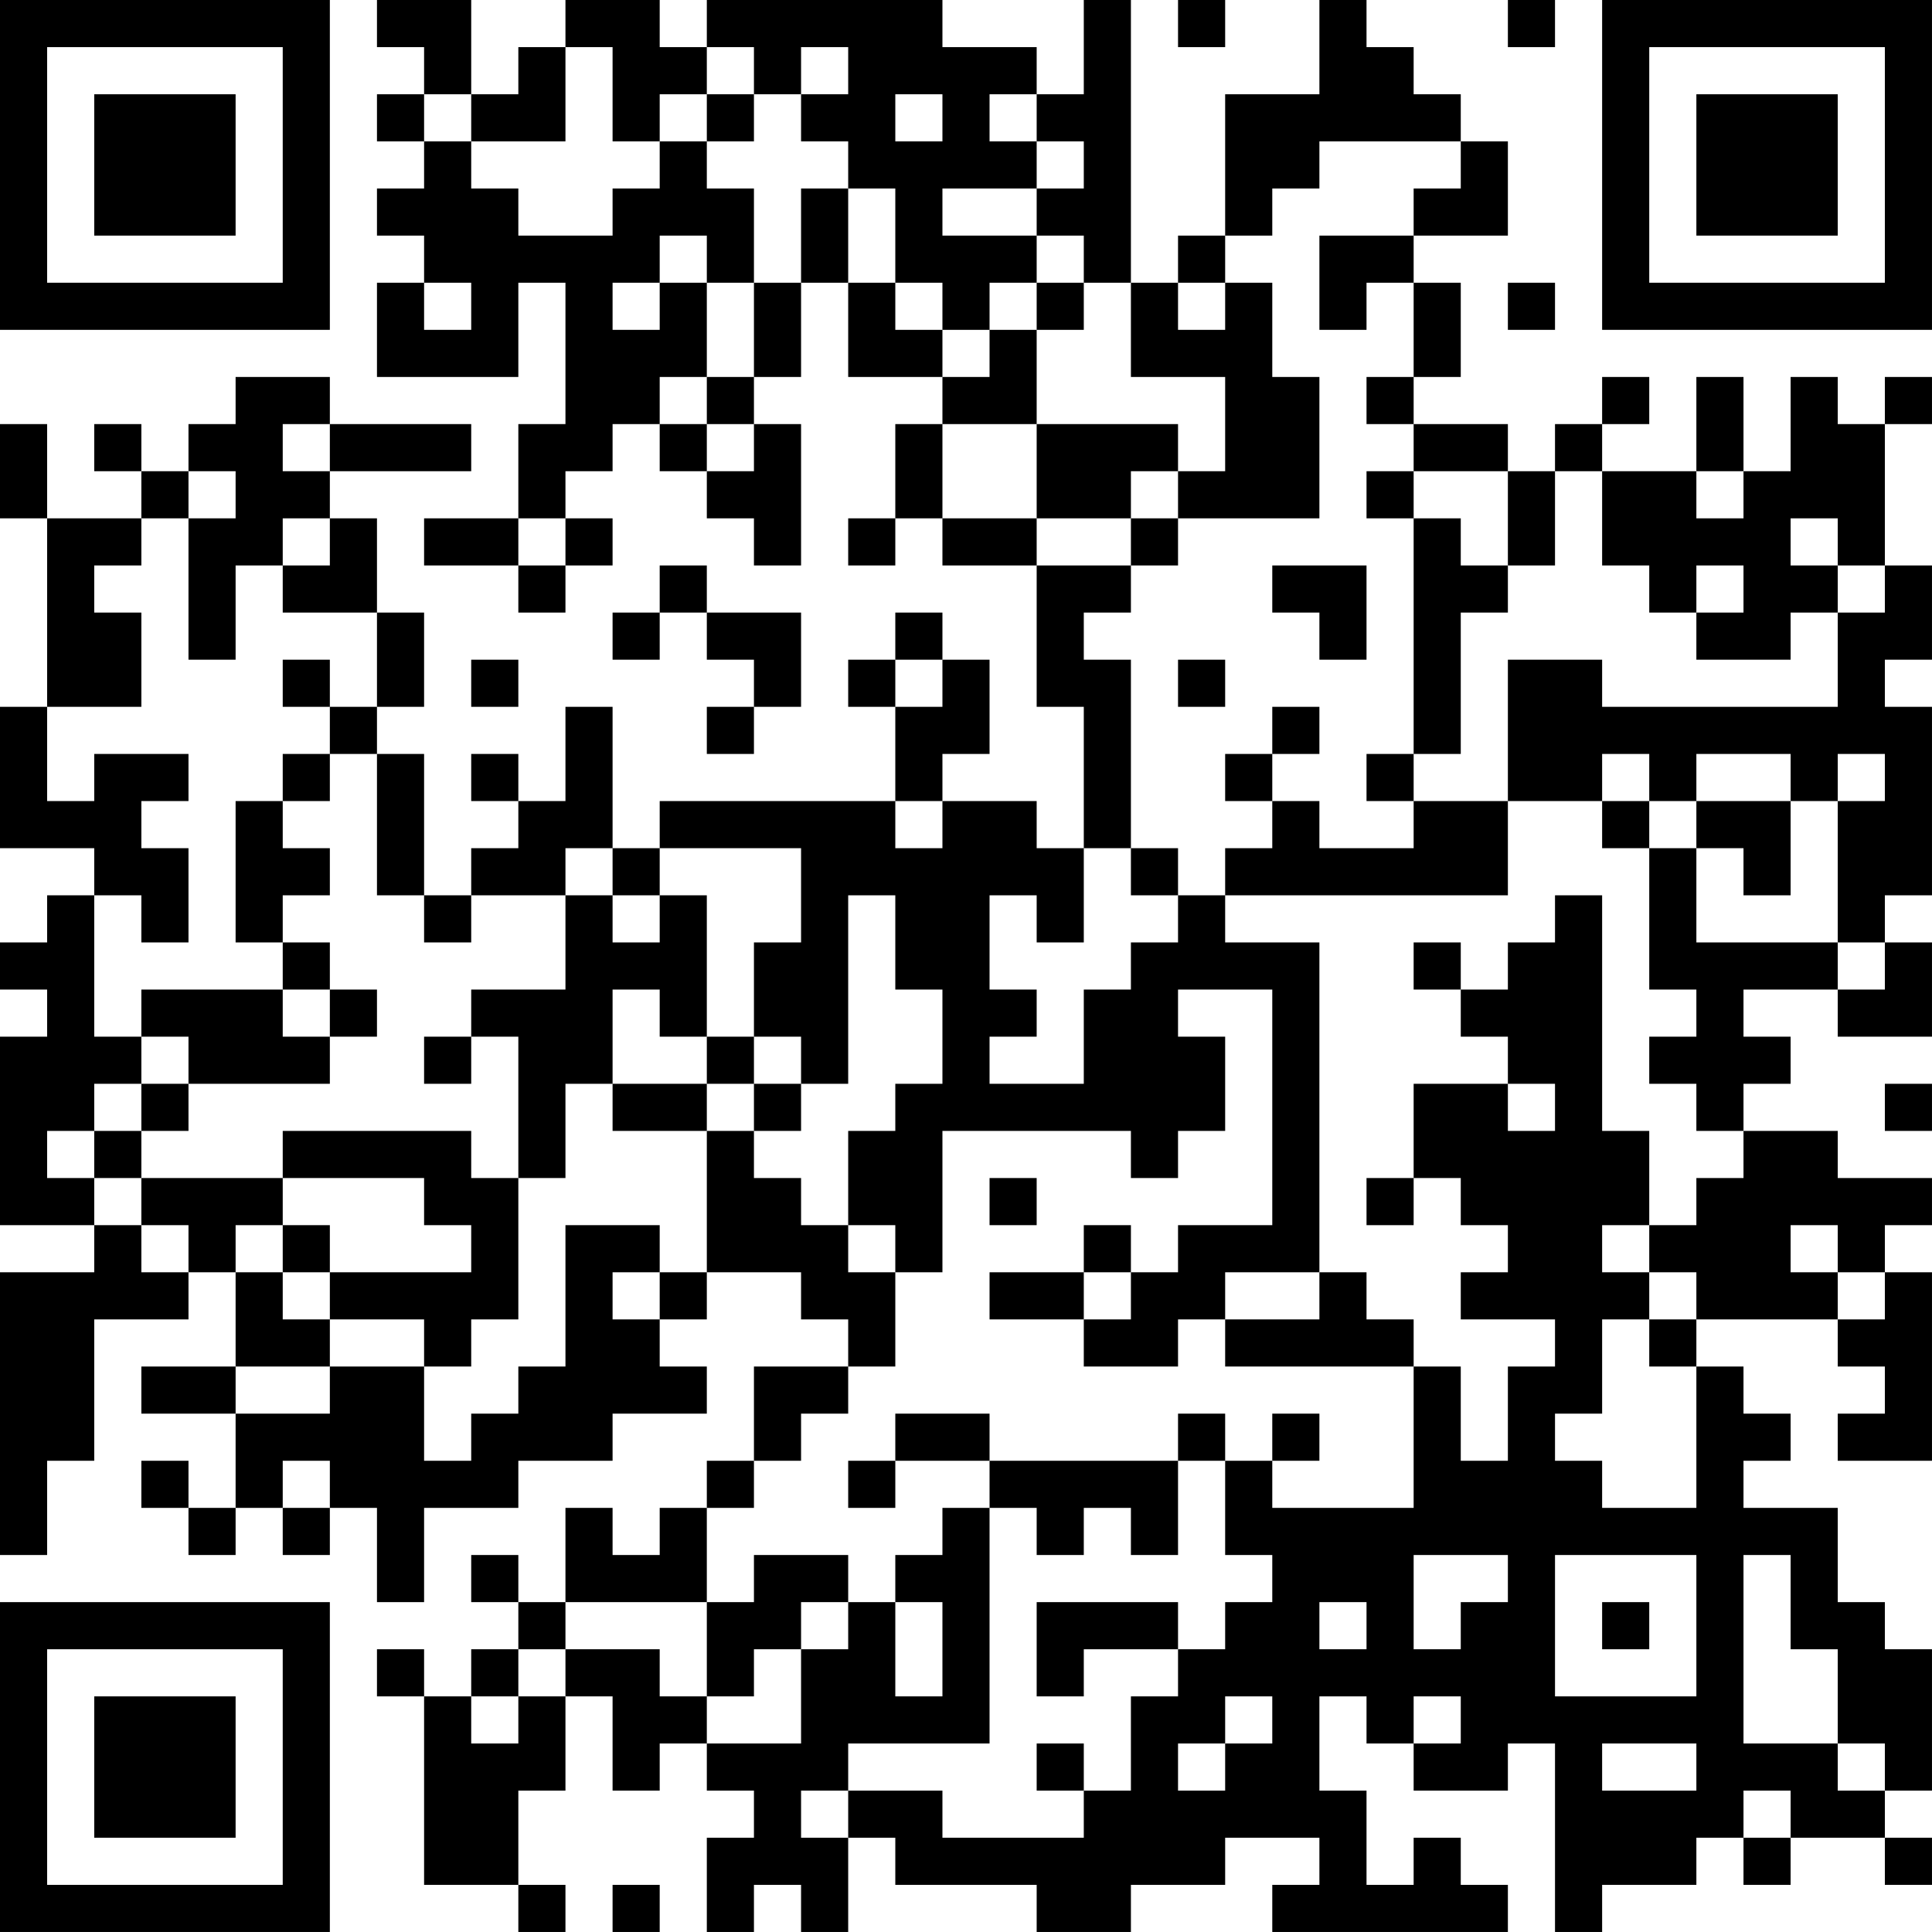 <?xml version="1.0" encoding="UTF-8"?>
<svg xmlns="http://www.w3.org/2000/svg" version="1.1" width="200" height="200" viewBox="0 0 200 200"><rect x="0" y="0" width="200" height="200" fill="#ffffff"/><g transform="scale(4.878)"><g transform="translate(0,0)"><path fill-rule="evenodd" d="M8 0L8 1L9 1L9 2L8 2L8 3L9 3L9 4L8 4L8 5L9 5L9 6L8 6L8 8L11 8L11 6L12 6L12 9L11 9L11 11L9 11L9 12L11 12L11 13L12 13L12 12L13 12L13 11L12 11L12 10L13 10L13 9L14 9L14 10L15 10L15 11L16 11L16 12L17 12L17 9L16 9L16 8L17 8L17 6L18 6L18 8L20 8L20 9L19 9L19 11L18 11L18 12L19 12L19 11L20 11L20 12L22 12L22 15L23 15L23 18L22 18L22 17L20 17L20 16L21 16L21 14L20 14L20 13L19 13L19 14L18 14L18 15L19 15L19 17L14 17L14 18L13 18L13 15L12 15L12 17L11 17L11 16L10 16L10 17L11 17L11 18L10 18L10 19L9 19L9 16L8 16L8 15L9 15L9 13L8 13L8 11L7 11L7 10L10 10L10 9L7 9L7 8L5 8L5 9L4 9L4 10L3 10L3 9L2 9L2 10L3 10L3 11L1 11L1 9L0 9L0 11L1 11L1 15L0 15L0 18L2 18L2 19L1 19L1 20L0 20L0 21L1 21L1 22L0 22L0 26L2 26L2 27L0 27L0 33L1 33L1 31L2 31L2 28L4 28L4 27L5 27L5 29L3 29L3 30L5 30L5 32L4 32L4 31L3 31L3 32L4 32L4 33L5 33L5 32L6 32L6 33L7 33L7 32L8 32L8 34L9 34L9 32L11 32L11 31L13 31L13 30L15 30L15 29L14 29L14 28L15 28L15 27L17 27L17 28L18 28L18 29L16 29L16 31L15 31L15 32L14 32L14 33L13 33L13 32L12 32L12 34L11 34L11 33L10 33L10 34L11 34L11 35L10 35L10 36L9 36L9 35L8 35L8 36L9 36L9 40L11 40L11 41L12 41L12 40L11 40L11 38L12 38L12 36L13 36L13 38L14 38L14 37L15 37L15 38L16 38L16 39L15 39L15 41L16 41L16 40L17 40L17 41L18 41L18 39L19 39L19 40L22 40L22 41L24 41L24 40L26 40L26 39L28 39L28 40L27 40L27 41L32 41L32 40L31 40L31 39L30 39L30 40L29 40L29 38L28 38L28 36L29 36L29 37L30 37L30 38L32 38L32 37L33 37L33 41L34 41L34 40L36 40L36 39L37 39L37 40L38 40L38 39L40 39L40 40L41 40L41 39L40 39L40 38L41 38L41 35L40 35L40 34L39 34L39 32L37 32L37 31L38 31L38 30L37 30L37 29L36 29L36 28L39 28L39 29L40 29L40 30L39 30L39 31L41 31L41 27L40 27L40 26L41 26L41 25L39 25L39 24L37 24L37 23L38 23L38 22L37 22L37 21L39 21L39 22L41 22L41 20L40 20L40 19L41 19L41 15L40 15L40 14L41 14L41 12L40 12L40 9L41 9L41 8L40 8L40 9L39 9L39 8L38 8L38 10L37 10L37 8L36 8L36 10L34 10L34 9L35 9L35 8L34 8L34 9L33 9L33 10L32 10L32 9L30 9L30 8L31 8L31 6L30 6L30 5L32 5L32 3L31 3L31 2L30 2L30 1L29 1L29 0L28 0L28 2L26 2L26 5L25 5L25 6L24 6L24 0L23 0L23 2L22 2L22 1L20 1L20 0L15 0L15 1L14 1L14 0L12 0L12 1L11 1L11 2L10 2L10 0ZM25 0L25 1L26 1L26 0ZM32 0L32 1L33 1L33 0ZM12 1L12 3L10 3L10 2L9 2L9 3L10 3L10 4L11 4L11 5L13 5L13 4L14 4L14 3L15 3L15 4L16 4L16 6L15 6L15 5L14 5L14 6L13 6L13 7L14 7L14 6L15 6L15 8L14 8L14 9L15 9L15 10L16 10L16 9L15 9L15 8L16 8L16 6L17 6L17 4L18 4L18 6L19 6L19 7L20 7L20 8L21 8L21 7L22 7L22 9L20 9L20 11L22 11L22 12L24 12L24 13L23 13L23 14L24 14L24 18L23 18L23 20L22 20L22 19L21 19L21 21L22 21L22 22L21 22L21 23L23 23L23 21L24 21L24 20L25 20L25 19L26 19L26 20L28 20L28 27L26 27L26 28L25 28L25 29L23 29L23 28L24 28L24 27L25 27L25 26L27 26L27 21L25 21L25 22L26 22L26 24L25 24L25 25L24 25L24 24L20 24L20 27L19 27L19 26L18 26L18 24L19 24L19 23L20 23L20 21L19 21L19 19L18 19L18 23L17 23L17 22L16 22L16 20L17 20L17 18L14 18L14 19L13 19L13 18L12 18L12 19L10 19L10 20L9 20L9 19L8 19L8 16L7 16L7 15L8 15L8 13L6 13L6 12L7 12L7 11L6 11L6 12L5 12L5 14L4 14L4 11L5 11L5 10L4 10L4 11L3 11L3 12L2 12L2 13L3 13L3 15L1 15L1 17L2 17L2 16L4 16L4 17L3 17L3 18L4 18L4 20L3 20L3 19L2 19L2 22L3 22L3 23L2 23L2 24L1 24L1 25L2 25L2 26L3 26L3 27L4 27L4 26L3 26L3 25L6 25L6 26L5 26L5 27L6 27L6 28L7 28L7 29L5 29L5 30L7 30L7 29L9 29L9 31L10 31L10 30L11 30L11 29L12 29L12 26L14 26L14 27L13 27L13 28L14 28L14 27L15 27L15 24L16 24L16 25L17 25L17 26L18 26L18 27L19 27L19 29L18 29L18 30L17 30L17 31L16 31L16 32L15 32L15 34L12 34L12 35L11 35L11 36L10 36L10 37L11 37L11 36L12 36L12 35L14 35L14 36L15 36L15 37L17 37L17 35L18 35L18 34L19 34L19 36L20 36L20 34L19 34L19 33L20 33L20 32L21 32L21 37L18 37L18 38L17 38L17 39L18 39L18 38L20 38L20 39L23 39L23 38L24 38L24 36L25 36L25 35L26 35L26 34L27 34L27 33L26 33L26 31L27 31L27 32L30 32L30 29L31 29L31 31L32 31L32 29L33 29L33 28L31 28L31 27L32 27L32 26L31 26L31 25L30 25L30 23L32 23L32 24L33 24L33 23L32 23L32 22L31 22L31 21L32 21L32 20L33 20L33 19L34 19L34 24L35 24L35 26L34 26L34 27L35 27L35 28L34 28L34 30L33 30L33 31L34 31L34 32L36 32L36 29L35 29L35 28L36 28L36 27L35 27L35 26L36 26L36 25L37 25L37 24L36 24L36 23L35 23L35 22L36 22L36 21L35 21L35 18L36 18L36 20L39 20L39 21L40 21L40 20L39 20L39 17L40 17L40 16L39 16L39 17L38 17L38 16L36 16L36 17L35 17L35 16L34 16L34 17L32 17L32 14L34 14L34 15L39 15L39 13L40 13L40 12L39 12L39 11L38 11L38 12L39 12L39 13L38 13L38 14L36 14L36 13L37 13L37 12L36 12L36 13L35 13L35 12L34 12L34 10L33 10L33 12L32 12L32 10L30 10L30 9L29 9L29 8L30 8L30 6L29 6L29 7L28 7L28 5L30 5L30 4L31 4L31 3L28 3L28 4L27 4L27 5L26 5L26 6L25 6L25 7L26 7L26 6L27 6L27 8L28 8L28 11L25 11L25 10L26 10L26 8L24 8L24 6L23 6L23 5L22 5L22 4L23 4L23 3L22 3L22 2L21 2L21 3L22 3L22 4L20 4L20 5L22 5L22 6L21 6L21 7L20 7L20 6L19 6L19 4L18 4L18 3L17 3L17 2L18 2L18 1L17 1L17 2L16 2L16 1L15 1L15 2L14 2L14 3L13 3L13 1ZM15 2L15 3L16 3L16 2ZM19 2L19 3L20 3L20 2ZM9 6L9 7L10 7L10 6ZM22 6L22 7L23 7L23 6ZM32 6L32 7L33 7L33 6ZM6 9L6 10L7 10L7 9ZM22 9L22 11L24 11L24 12L25 12L25 11L24 11L24 10L25 10L25 9ZM29 10L29 11L30 11L30 16L29 16L29 17L30 17L30 18L28 18L28 17L27 17L27 16L28 16L28 15L27 15L27 16L26 16L26 17L27 17L27 18L26 18L26 19L32 19L32 17L30 17L30 16L31 16L31 13L32 13L32 12L31 12L31 11L30 11L30 10ZM36 10L36 11L37 11L37 10ZM11 11L11 12L12 12L12 11ZM14 12L14 13L13 13L13 14L14 14L14 13L15 13L15 14L16 14L16 15L15 15L15 16L16 16L16 15L17 15L17 13L15 13L15 12ZM27 12L27 13L28 13L28 14L29 14L29 12ZM6 14L6 15L7 15L7 14ZM10 14L10 15L11 15L11 14ZM19 14L19 15L20 15L20 14ZM25 14L25 15L26 15L26 14ZM6 16L6 17L5 17L5 20L6 20L6 21L3 21L3 22L4 22L4 23L3 23L3 24L2 24L2 25L3 25L3 24L4 24L4 23L7 23L7 22L8 22L8 21L7 21L7 20L6 20L6 19L7 19L7 18L6 18L6 17L7 17L7 16ZM19 17L19 18L20 18L20 17ZM34 17L34 18L35 18L35 17ZM36 17L36 18L37 18L37 19L38 19L38 17ZM24 18L24 19L25 19L25 18ZM12 19L12 21L10 21L10 22L9 22L9 23L10 23L10 22L11 22L11 25L10 25L10 24L6 24L6 25L9 25L9 26L10 26L10 27L7 27L7 26L6 26L6 27L7 27L7 28L9 28L9 29L10 29L10 28L11 28L11 25L12 25L12 23L13 23L13 24L15 24L15 23L16 23L16 24L17 24L17 23L16 23L16 22L15 22L15 19L14 19L14 20L13 20L13 19ZM30 20L30 21L31 21L31 20ZM6 21L6 22L7 22L7 21ZM13 21L13 23L15 23L15 22L14 22L14 21ZM40 23L40 24L41 24L41 23ZM21 25L21 26L22 26L22 25ZM29 25L29 26L30 26L30 25ZM23 26L23 27L21 27L21 28L23 28L23 27L24 27L24 26ZM38 26L38 27L39 27L39 28L40 28L40 27L39 27L39 26ZM28 27L28 28L26 28L26 29L30 29L30 28L29 28L29 27ZM19 30L19 31L18 31L18 32L19 32L19 31L21 31L21 32L22 32L22 33L23 33L23 32L24 32L24 33L25 33L25 31L26 31L26 30L25 30L25 31L21 31L21 30ZM27 30L27 31L28 31L28 30ZM6 31L6 32L7 32L7 31ZM16 33L16 34L15 34L15 36L16 36L16 35L17 35L17 34L18 34L18 33ZM30 33L30 35L31 35L31 34L32 34L32 33ZM33 33L33 36L36 36L36 33ZM37 33L37 37L39 37L39 38L40 38L40 37L39 37L39 35L38 35L38 33ZM22 34L22 36L23 36L23 35L25 35L25 34ZM28 34L28 35L29 35L29 34ZM34 34L34 35L35 35L35 34ZM26 36L26 37L25 37L25 38L26 38L26 37L27 37L27 36ZM30 36L30 37L31 37L31 36ZM22 37L22 38L23 38L23 37ZM34 37L34 38L36 38L36 37ZM37 38L37 39L38 39L38 38ZM13 40L13 41L14 41L14 40ZM0 0L0 7L7 7L7 0ZM1 1L1 6L6 6L6 1ZM2 2L2 5L5 5L5 2ZM34 0L34 7L41 7L41 0ZM35 1L35 6L40 6L40 1ZM36 2L36 5L39 5L39 2ZM0 34L0 41L7 41L7 34ZM1 35L1 40L6 40L6 35ZM2 36L2 39L5 39L5 36Z" fill="#000000"/></g></g></svg>
